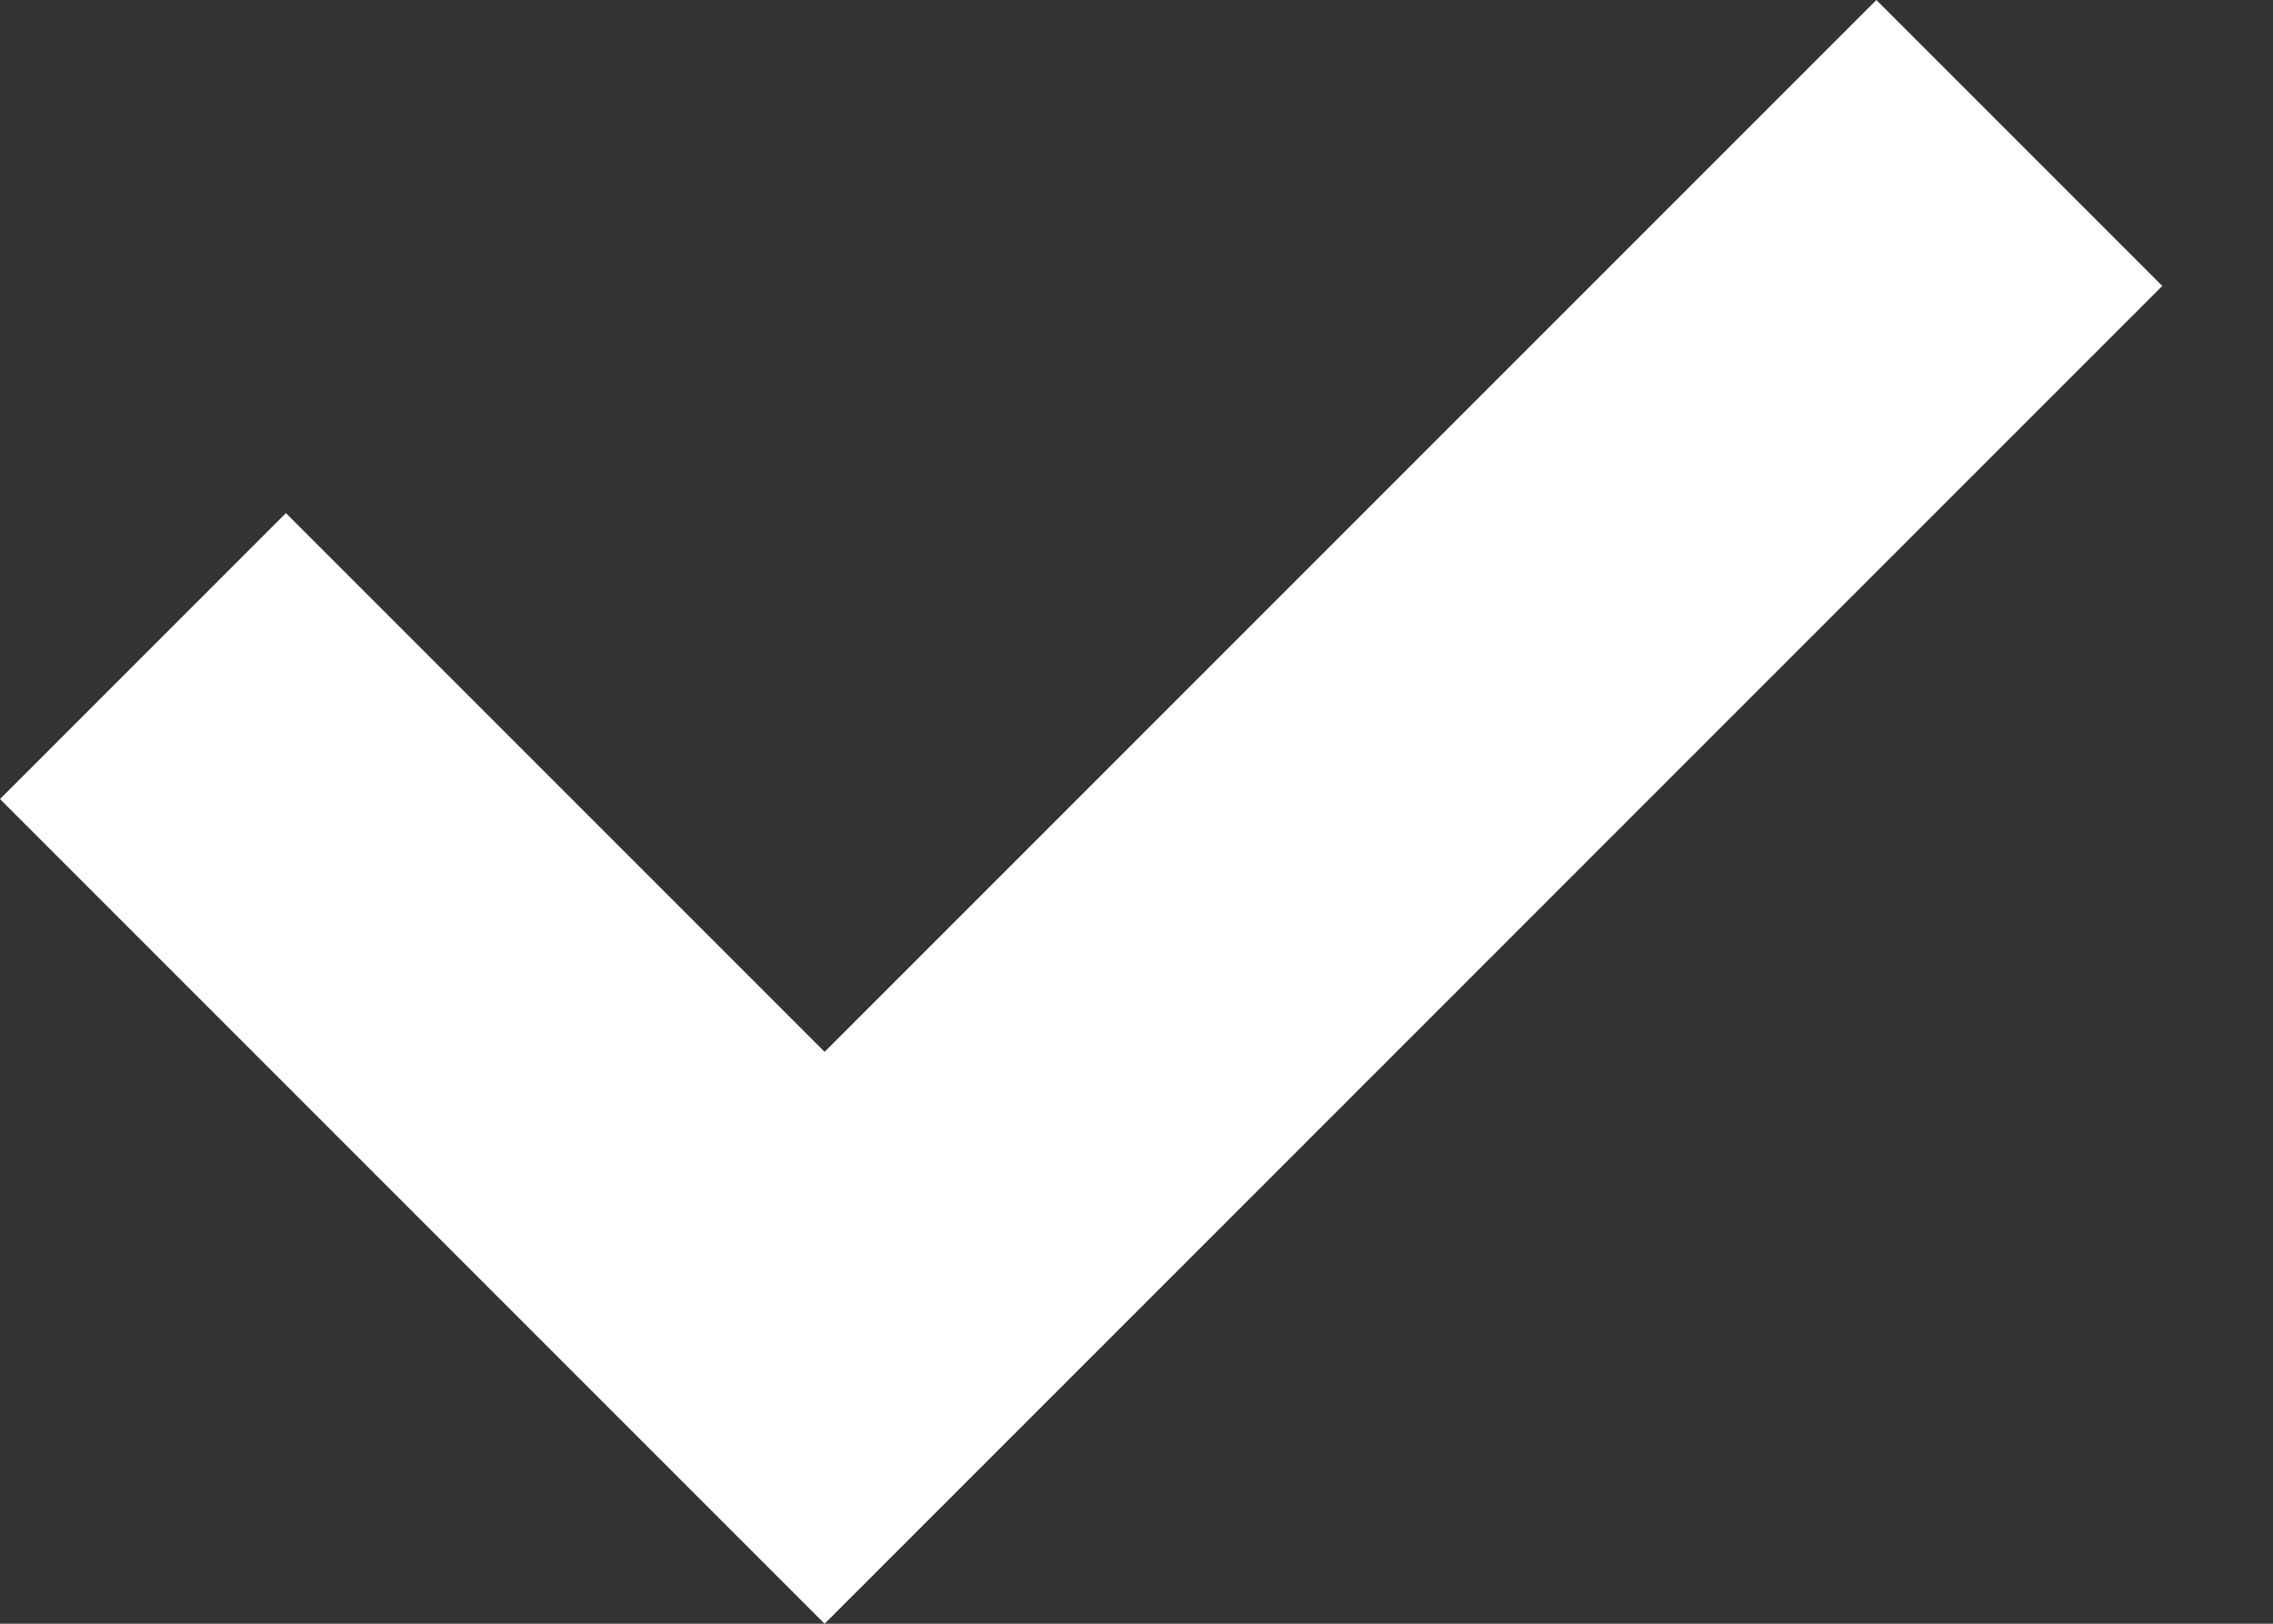 <svg width="14" height="10" viewBox="0 0 14 10" fill="none" xmlns="http://www.w3.org/2000/svg">
<rect x="0" y="0" width="14" height="10" fill="#333333" stroke="none"/>
<path d="M11.557 0L13.318 1.761L5.079 10L0 4.921L1.761 3.16L5.079 6.478L11.557 0Z" fill="white"/>
</svg>
